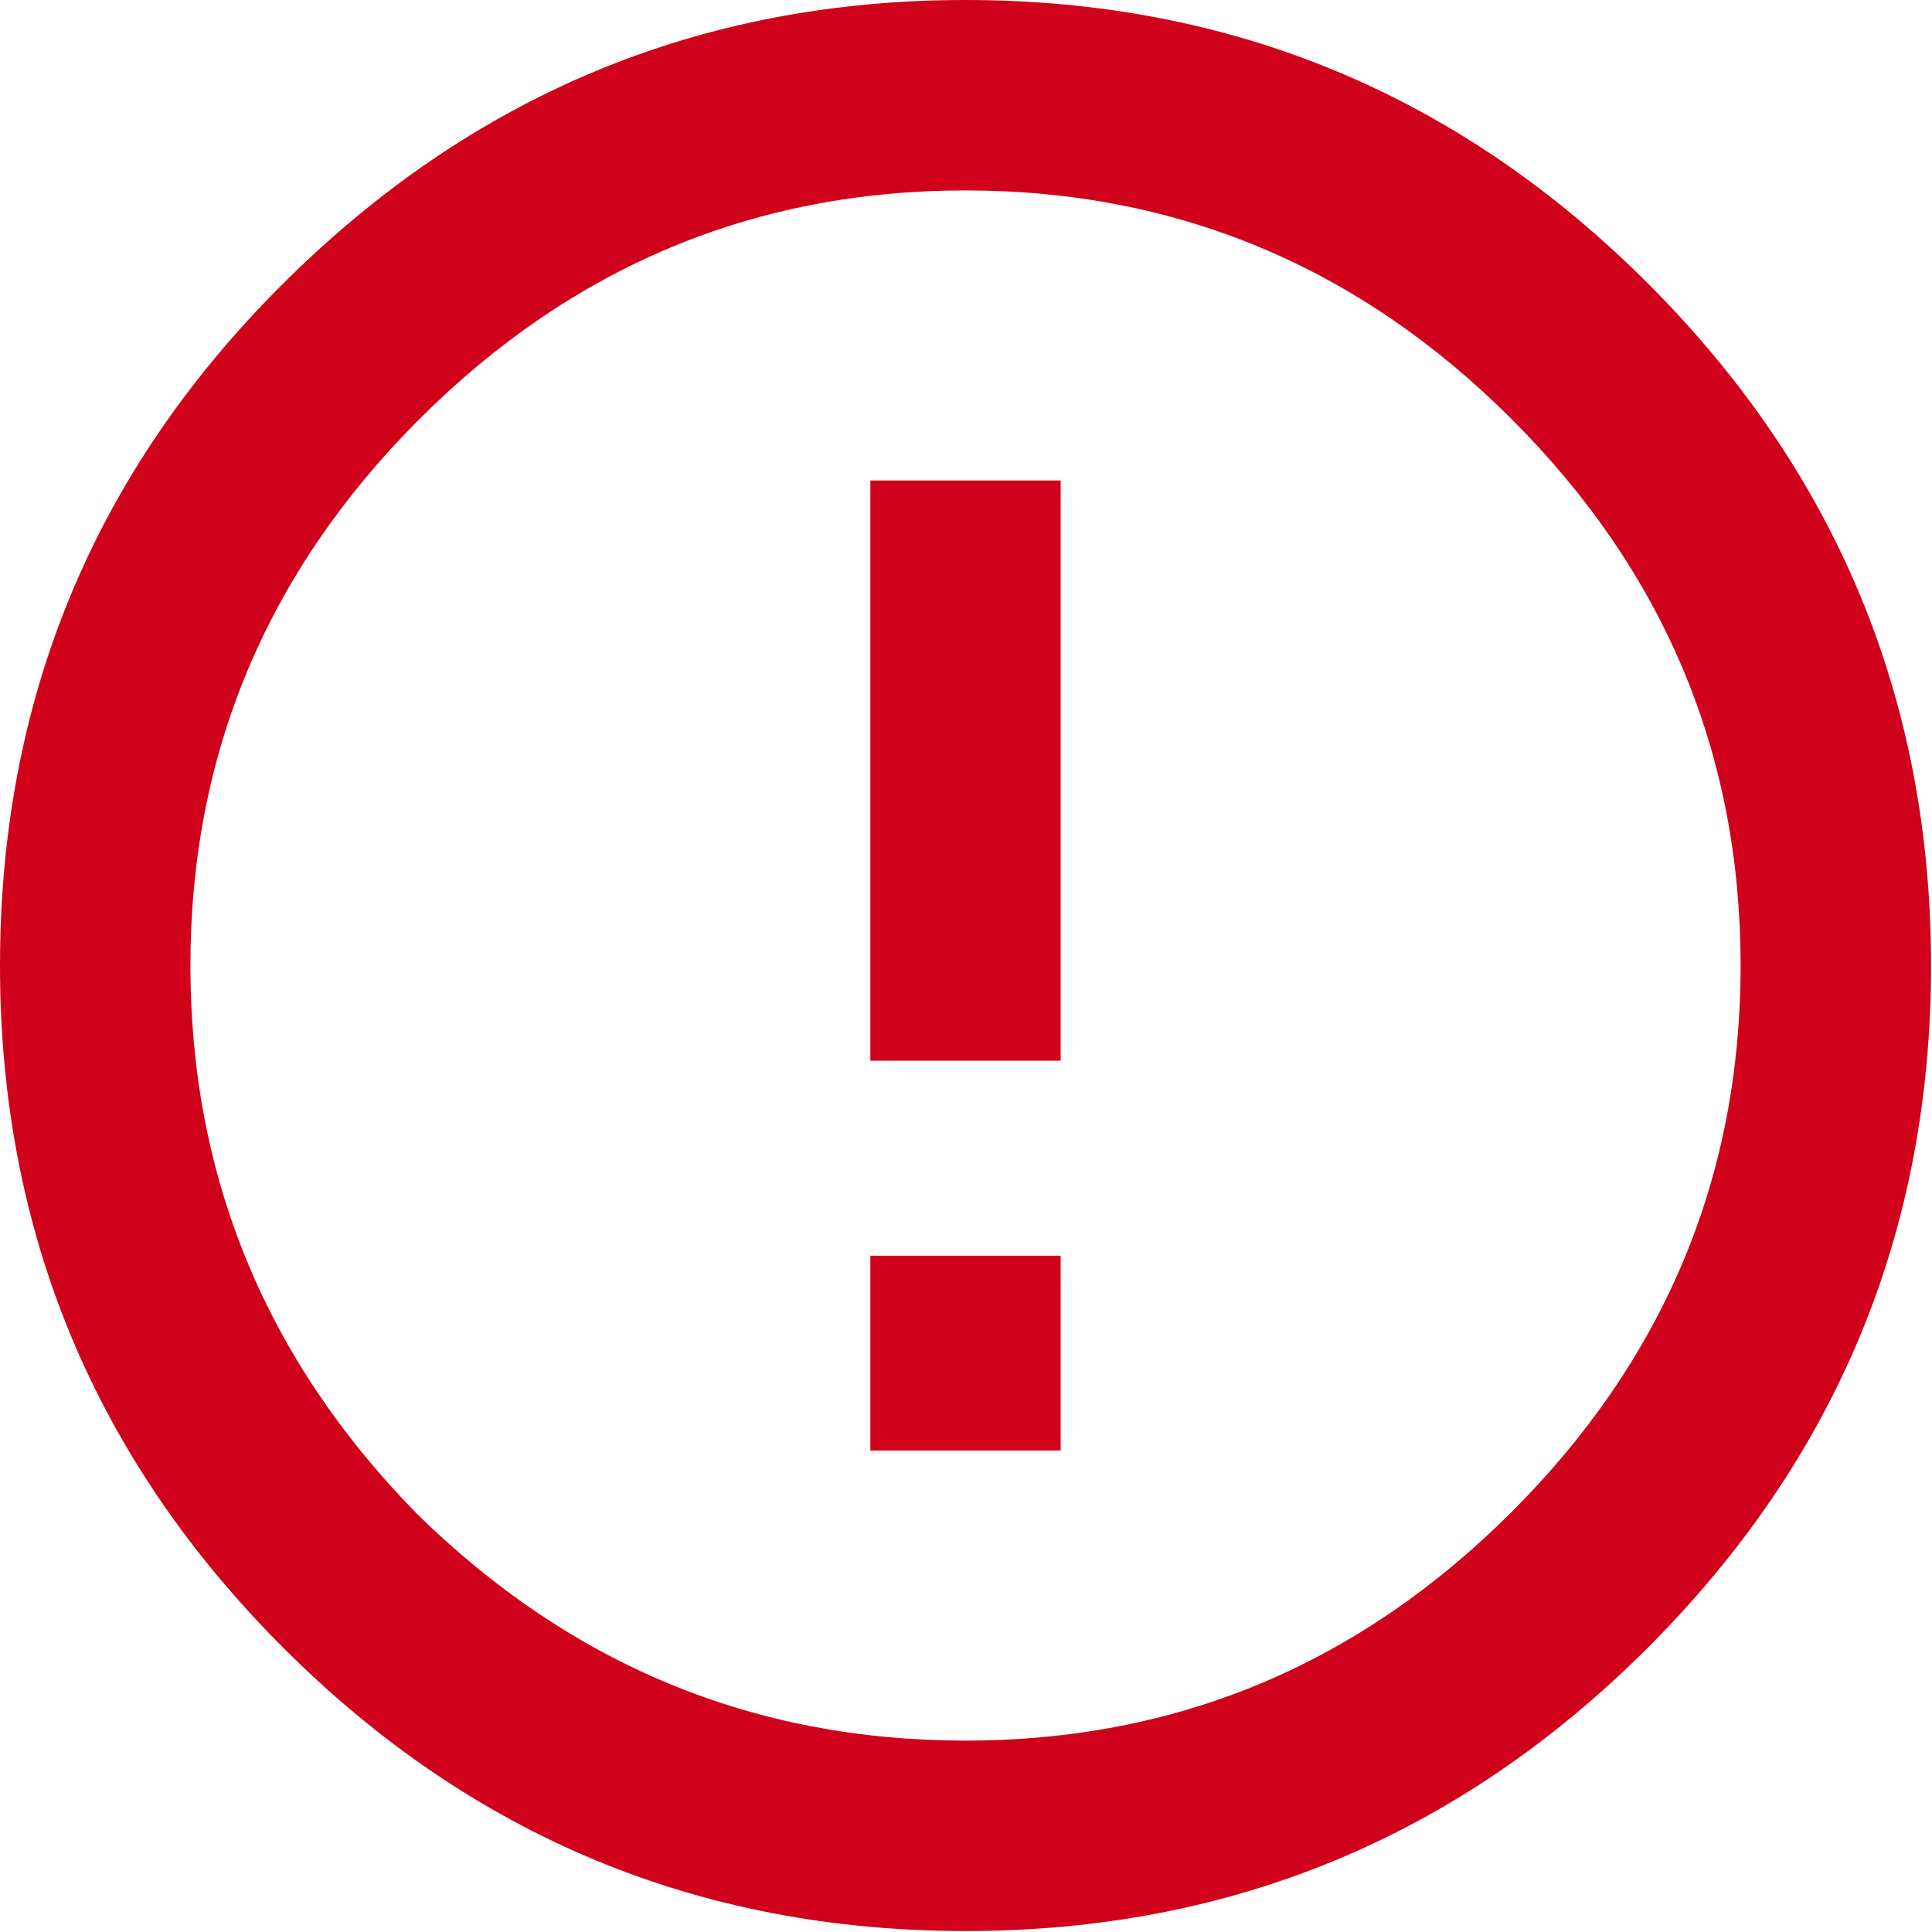 
<svg width="16px" height="16px" viewBox="0 0 16 16" version="1.1" xmlns="http://www.w3.org/2000/svg" xmlns:xlink="http://www.w3.org/1999/xlink">
    <!-- Generator: Sketch 48.2 (47327) - http://www.bohemiancoding.com/sketch -->
    <desc>Created with Sketch.</desc>
    <defs></defs>
    <g id="Scratch" stroke="none" stroke-width="1" fill="none" fill-rule="evenodd">
        <g id="pickers" transform="translate(-947, -749)" fill="#D0021B">
            <g id="Group-26" transform="translate(930, 637)">
                <g id="Welcome-back-Copy-6">
                    <g id="Group-8-Copy" transform="translate(17, 112)">
                        <path d="M3.454,12.538 C4.73,13.79 6.244,14.415 7.996,14.415 C9.748,14.415 11.256,13.784 12.52,12.52 C13.784,11.256 14.415,9.748 14.415,7.996 C14.415,6.244 13.784,4.736 12.52,3.472 C11.256,2.209 9.748,1.577 7.996,1.577 C6.244,1.577 4.736,2.209 3.472,3.472 C2.209,4.736 1.577,6.244 1.577,7.996 C1.577,9.748 2.202,11.262 3.454,12.538 Z M2.328,2.365 C3.904,0.788 5.794,0 7.996,0 C10.198,0 12.082,0.782 13.646,2.346 C15.21,3.91 15.992,5.794 15.992,7.996 C15.992,10.198 15.21,12.082 13.646,13.646 C12.082,15.21 10.198,15.992 7.996,15.992 C5.794,15.992 3.91,15.21 2.346,13.646 C0.782,12.082 0,10.198 0,7.996 C0,5.794 0.776,3.917 2.328,2.365 Z M7.208,3.979 L8.784,3.979 L8.784,8.784 L7.208,8.784 L7.208,3.979 Z M7.208,10.399 L8.784,10.399 L8.784,12.013 L7.208,12.013 L7.208,10.399 Z" id=""></path>
                    </g>
                </g>
            </g>
        </g>
    </g>
</svg>

